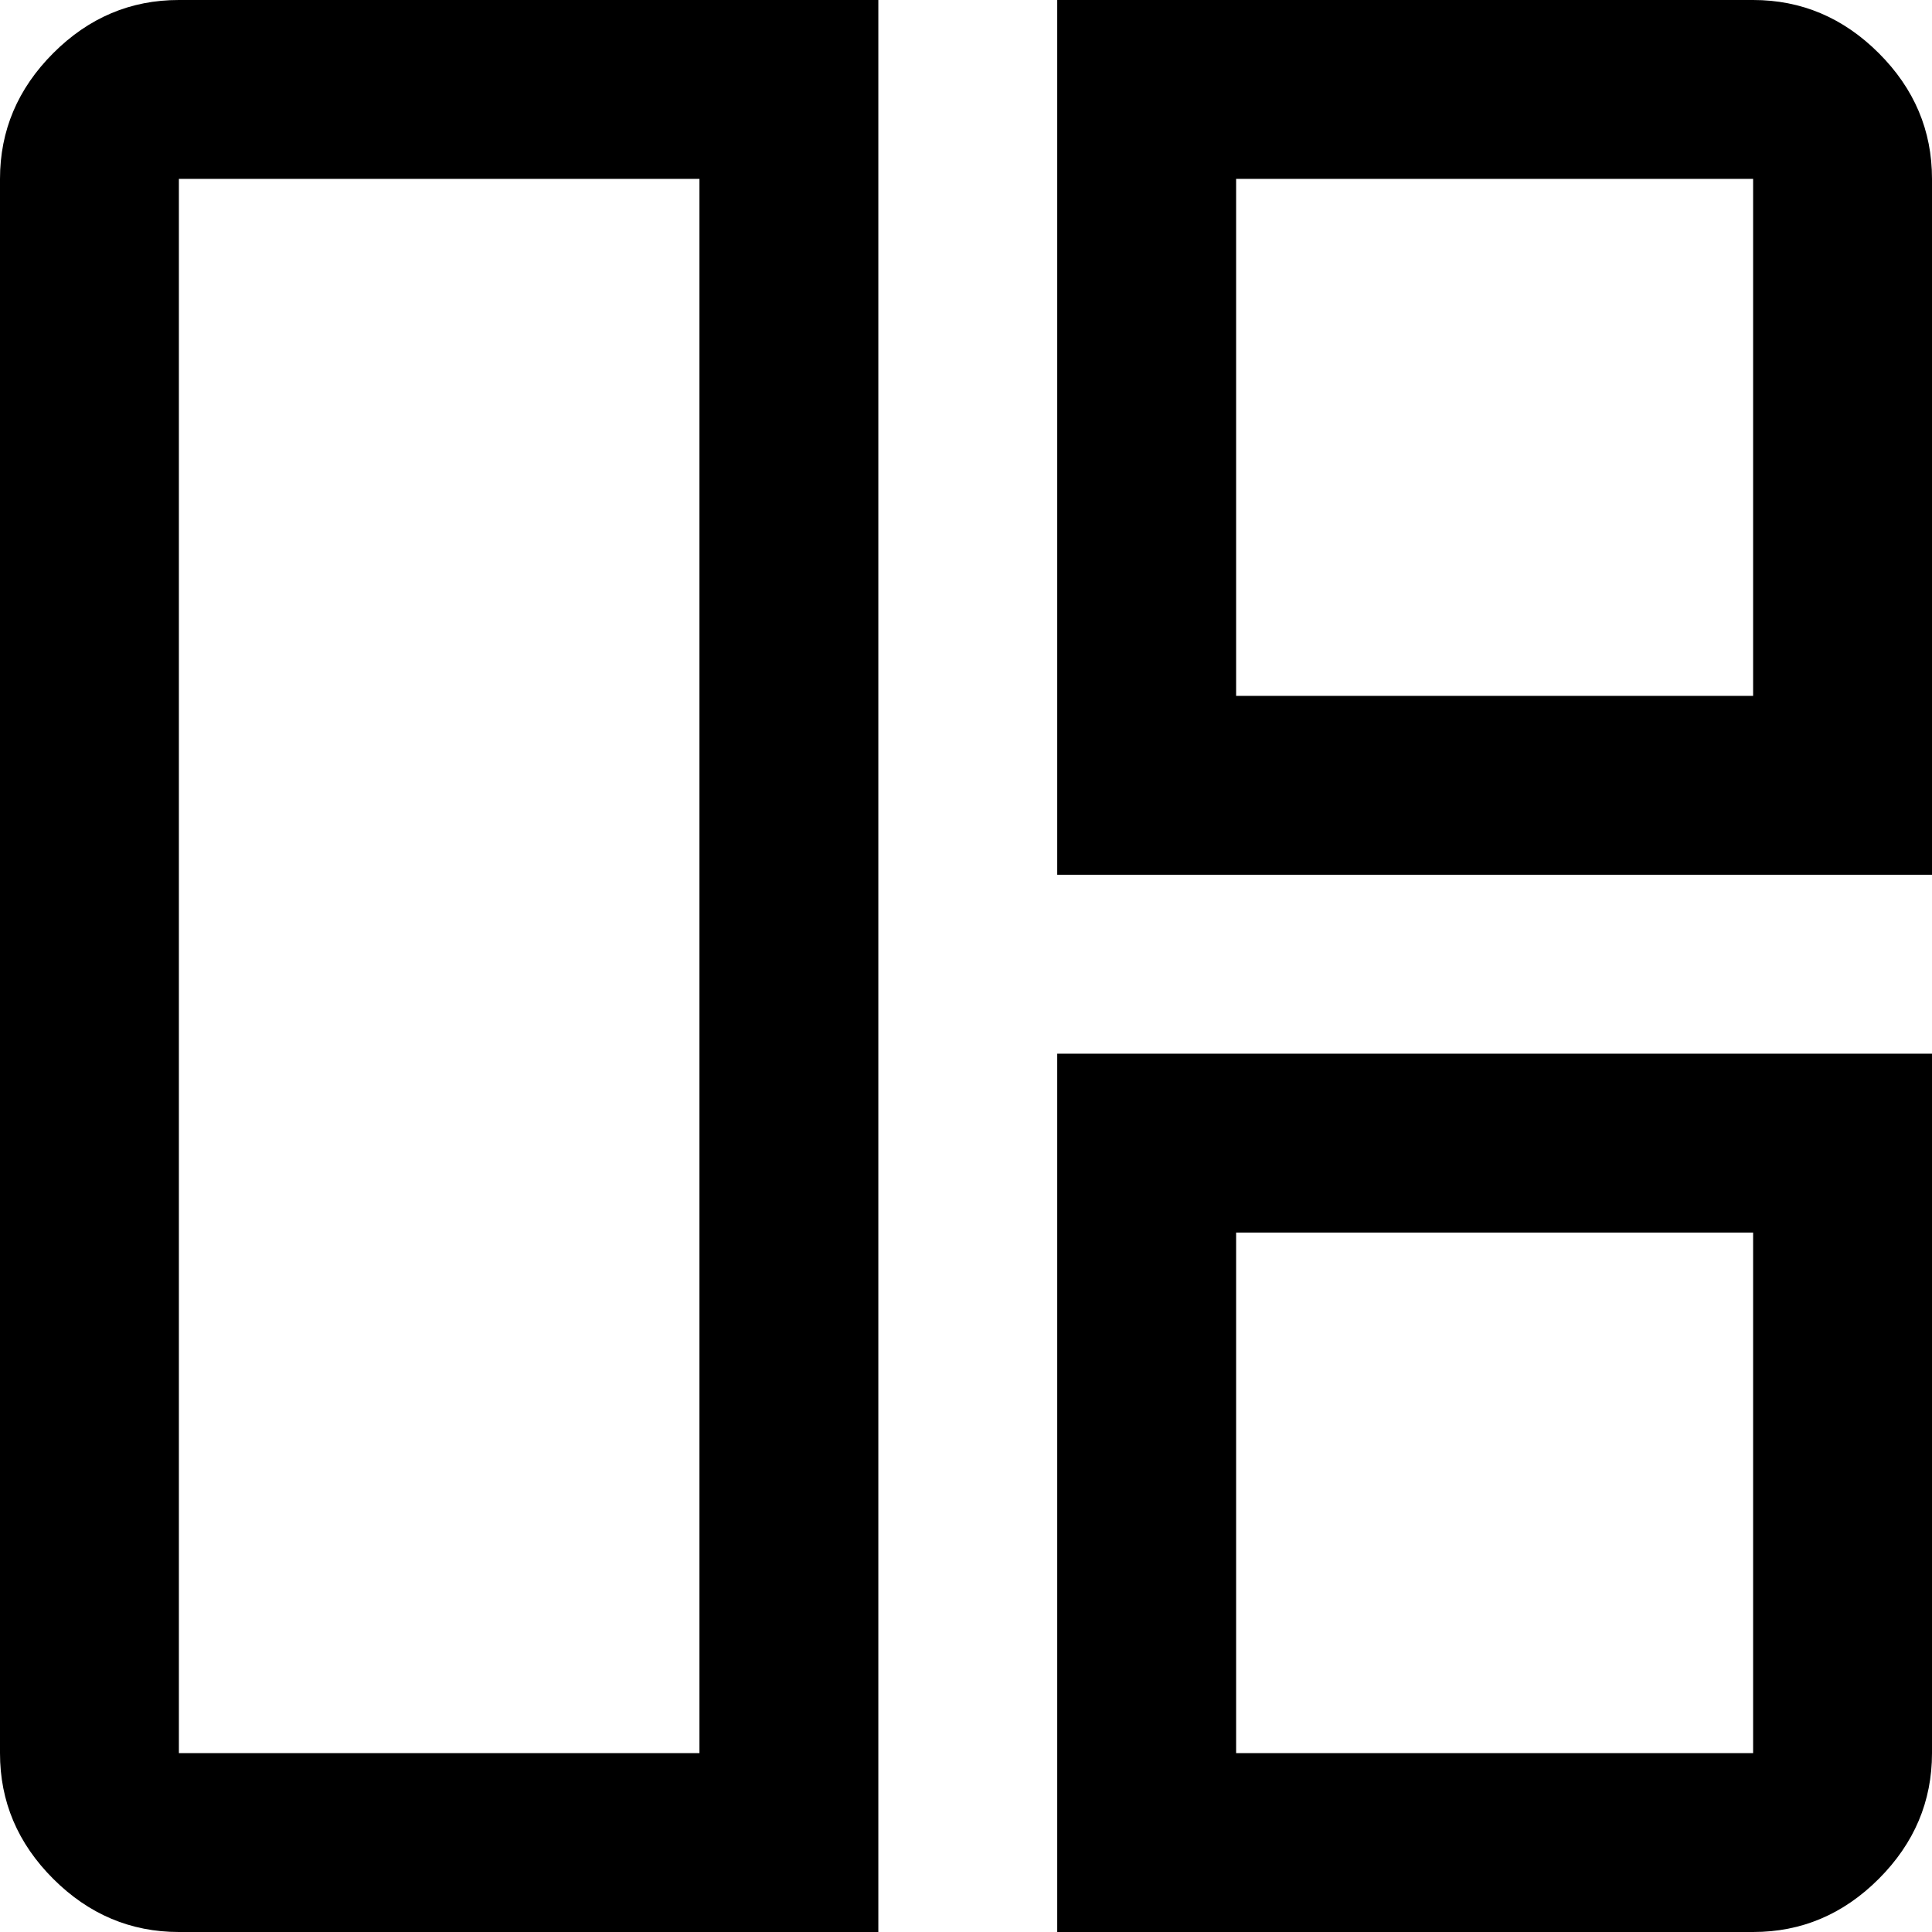 <!-- Generated by IcoMoon.io -->
<svg version="1.1" xmlns="http://www.w3.org/2000/svg" width="32" height="32" viewBox="0 0 32 32">
<path d="M14.548 32h-11.585q-1.2 0-2.082-0.881t-0.881-2.082v-26.074q0-1.2 0.881-2.082t2.082-0.881h11.585v32zM11.585 29.037v-26.074h-8.622v26.074h8.622zM17.511 14.489v-14.489h11.526q1.2 0 2.082 0.881t0.881 2.082v11.526h-14.489zM20.474 11.526h8.563v-8.563h-8.563v8.563zM17.511 32v-14.548h14.489v11.585q0 1.2-0.881 2.082t-2.082 0.881h-11.526zM20.474 29.037h8.563v-8.622h-8.563v8.622z"></path>
</svg>
